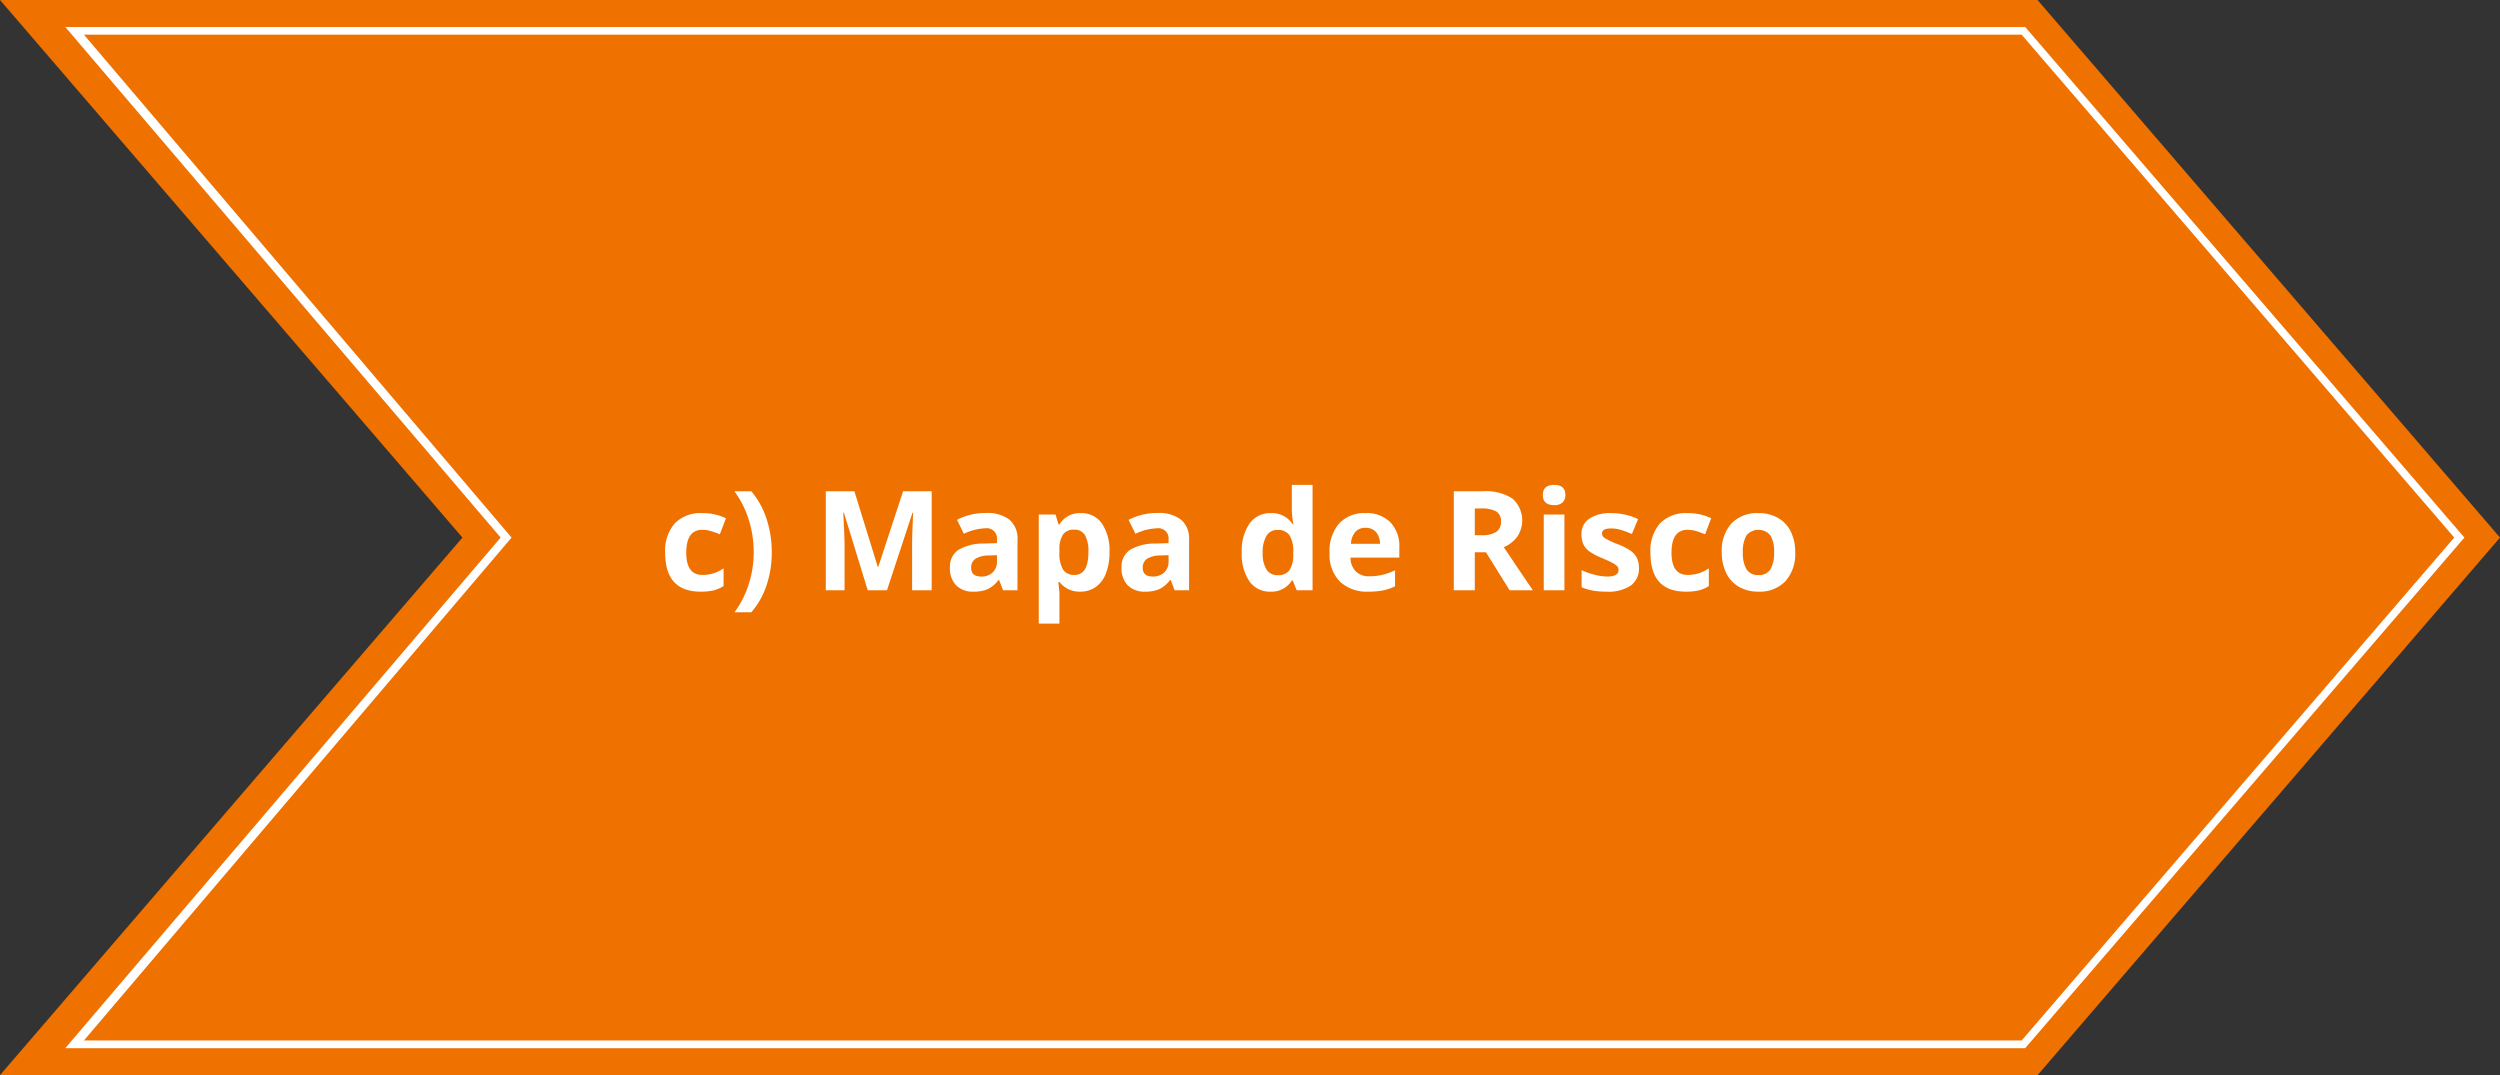 <svg id="_1" data-name="1" xmlns="http://www.w3.org/2000/svg" viewBox="0 0 324.375 139.5"><rect x="0" y="0" width="324.375" height="139.5" fill="#333333" stroke="none"/><defs><style>.cls-1{fill:#ef7100;}.cls-2{fill:#fff;}</style></defs><polygon class="cls-1" points="264.375 139.5 0 139.5 60 69.75 0 0 264.375 0 324.375 69.75 264.375 139.5"/><path class="cls-2" d="M262.769,136H8.471L64.959,69.75,8.471,3.5H262.769l56.989,66.25ZM10.891,135H262.31L318.439,69.75,262.31,4.5H10.891L66.376,69.75Z"/><path class="cls-2" d="M90.896,76.766q-4.588,0-4.588-5.036a5.372,5.372,0,0,1,1.248-3.828,4.682,4.682,0,0,1,3.577-1.323,6.82,6.82,0,0,1,3.059.668l-.791,2.074q-.633-.255-1.178-.417a3.794,3.794,0,0,0-1.09-.163q-2.092,0-2.092,2.971,0,2.883,2.092,2.883a4.769,4.769,0,0,0,1.433-.206,5.174,5.174,0,0,0,1.318-.646v2.294a4.316,4.316,0,0,1-1.313.571A7.392,7.392,0,0,1,90.896,76.766Z"/><path class="cls-2" d="M100.134,71.659a13.245,13.245,0,0,1-.681,4.307,10.304,10.304,0,0,1-1.965,3.472h-2.18a12.689,12.689,0,0,0,1.837-3.626,13.451,13.451,0,0,0,.65-4.17,13.951,13.951,0,0,0-.633-4.175A12.657,12.657,0,0,0,95.291,63.74h2.197a10.783,10.783,0,0,1,1.969,3.573A13.683,13.683,0,0,1,100.134,71.659Z"/><path class="cls-2" d="M112.588,76.59l-3.094-10.081h-.079q.167,3.076.167,4.104V76.59h-2.435V63.74h3.709l3.041,9.826h.053l3.226-9.826h3.709V76.59h-2.54v-6.082q0-.431.014-.993t.118-2.988h-.079L115.084,76.59Z"/><path class="cls-2" d="M130.148,76.59l-.518-1.336h-.07a3.958,3.958,0,0,1-1.393,1.182,4.503,4.503,0,0,1-1.868.33,3.019,3.019,0,0,1-2.228-.809,3.105,3.105,0,0,1-.814-2.303,2.593,2.593,0,0,1,1.095-2.307,6.338,6.338,0,0,1,3.3-.822l1.705-.053V70.042a1.336,1.336,0,0,0-1.529-1.494,6.969,6.969,0,0,0-2.768.712l-.888-1.811a7.988,7.988,0,0,1,3.762-.888,4.685,4.685,0,0,1,3.032.861A3.183,3.183,0,0,1,132.02,70.042V76.59Zm-.791-4.553-1.037.035a3.321,3.321,0,0,0-1.74.422,1.325,1.325,0,0,0-.571,1.178q0,1.134,1.301,1.134a2.061,2.061,0,0,0,1.49-.536,1.883,1.883,0,0,0,.558-1.424Z"/><path class="cls-2" d="M140.177,76.766a3.259,3.259,0,0,1-2.716-1.257H137.32q.141,1.23.141,1.424v3.982H134.78v-14.15h2.18l.378,1.274h.123a3.101,3.101,0,0,1,2.786-1.459,3.189,3.189,0,0,1,2.725,1.345,6.22,6.22,0,0,1,.984,3.735,7.377,7.377,0,0,1-.461,2.733,3.835,3.835,0,0,1-1.315,1.767A3.367,3.367,0,0,1,140.177,76.766Zm-.791-8.042a1.692,1.692,0,0,0-1.45.611,3.507,3.507,0,0,0-.475,2.017v.29a4.139,4.139,0,0,0,.471,2.268,1.677,1.677,0,0,0,1.489.685q1.802,0,1.802-2.971a4.243,4.243,0,0,0-.443-2.175A1.516,1.516,0,0,0,139.386,68.724Z"/><path class="cls-2" d="M152.411,76.59l-.518-1.336h-.07A3.958,3.958,0,0,1,150.43,76.436a4.503,4.503,0,0,1-1.868.33,3.019,3.019,0,0,1-2.228-.809,3.105,3.105,0,0,1-.814-2.303,2.593,2.593,0,0,1,1.095-2.307,6.338,6.338,0,0,1,3.3-.822l1.705-.053V70.042a1.336,1.336,0,0,0-1.529-1.494,6.968,6.968,0,0,0-2.768.712l-.888-1.811a7.988,7.988,0,0,1,3.762-.888,4.685,4.685,0,0,1,3.032.861,3.183,3.183,0,0,1,1.055,2.619V76.59Zm-.791-4.553-1.037.035a3.321,3.321,0,0,0-1.74.422,1.325,1.325,0,0,0-.571,1.178q0,1.134,1.301,1.134a2.061,2.061,0,0,0,1.49-.536,1.883,1.883,0,0,0,.558-1.424Z"/><path class="cls-2" d="M164.83,76.766a3.191,3.191,0,0,1-2.72-1.345,6.183,6.183,0,0,1-.989-3.727,6.188,6.188,0,0,1,1.007-3.766A3.268,3.268,0,0,1,164.9,66.579a3.206,3.206,0,0,1,2.83,1.441h.088a10.964,10.964,0,0,1-.202-1.96V62.914h2.689V76.59h-2.057l-.518-1.274h-.114A3.068,3.068,0,0,1,164.83,76.766Zm.94-2.136a1.817,1.817,0,0,0,1.508-.598,3.477,3.477,0,0,0,.522-2.03v-.29a4.019,4.019,0,0,0-.487-2.268,1.813,1.813,0,0,0-1.587-.685,1.573,1.573,0,0,0-1.393.76,4.056,4.056,0,0,0-.497,2.21,3.844,3.844,0,0,0,.501,2.175A1.637,1.637,0,0,0,165.77,74.63Z"/><path class="cls-2" d="M177.556,76.766a5.072,5.072,0,0,1-3.709-1.31,4.959,4.959,0,0,1-1.336-3.709,5.454,5.454,0,0,1,1.235-3.819,4.396,4.396,0,0,1,3.414-1.349,4.328,4.328,0,0,1,3.243,1.187,4.489,4.489,0,0,1,1.16,3.278v1.301h-6.337a2.58,2.58,0,0,0,.677,1.784,2.381,2.381,0,0,0,1.775.642,7.367,7.367,0,0,0,1.679-.185,8.399,8.399,0,0,0,1.652-.589v2.074a6.29,6.29,0,0,1-1.503.523A9.473,9.473,0,0,1,177.556,76.766Zm-.378-8.279a1.7,1.7,0,0,0-1.336.541,2.501,2.501,0,0,0-.554,1.534h3.762a2.235,2.235,0,0,0-.519-1.534A1.756,1.756,0,0,0,177.179,68.486Z"/><path class="cls-2" d="M191.355,71.659V76.59h-2.725V63.74h3.744a6.409,6.409,0,0,1,3.876.954,3.802,3.802,0,0,1,.633,4.913,4.129,4.129,0,0,1-1.767,1.384q2.9,4.333,3.779,5.599h-3.023l-3.067-4.931Zm0-2.215h.879a3.363,3.363,0,0,0,1.907-.431,1.537,1.537,0,0,0,.615-1.353,1.406,1.406,0,0,0-.628-1.301,3.816,3.816,0,0,0-1.947-.387h-.826Z"/><path class="cls-2" d="M200.188,64.224q0-1.31,1.459-1.31t1.459,1.31a1.277,1.277,0,0,1-.364.971,1.534,1.534,0,0,1-1.095.347Q200.188,65.542,200.188,64.224ZM202.983,76.59h-2.681V66.764h2.681Z"/><path class="cls-2" d="M212.651,73.672a2.705,2.705,0,0,1-1.05,2.303,5.19,5.19,0,0,1-3.143.791,9.868,9.868,0,0,1-1.828-.145,6.917,6.917,0,0,1-1.415-.426V73.98a9.35,9.35,0,0,0,1.684.589,6.812,6.812,0,0,0,1.647.237q1.459,0,1.459-.844a.704.704,0,0,0-.193-.514,2.802,2.802,0,0,0-.668-.448q-.475-.251-1.266-.585a7.937,7.937,0,0,1-1.665-.879,2.474,2.474,0,0,1-.773-.927,3.061,3.061,0,0,1-.242-1.288,2.334,2.334,0,0,1,1.016-2.026,4.943,4.943,0,0,1,2.878-.716,8.171,8.171,0,0,1,3.454.773l-.809,1.934q-.738-.316-1.38-.518a4.332,4.332,0,0,0-1.31-.202q-1.187,0-1.187.642a.755.755,0,0,0,.383.624,10.392,10.392,0,0,0,1.674.782,7.782,7.782,0,0,1,1.688.87,2.575,2.575,0,0,1,.791.932A2.863,2.863,0,0,1,212.651,73.672Z"/><path class="cls-2" d="M218.733,76.766q-4.588,0-4.588-5.036a5.372,5.372,0,0,1,1.248-3.828,4.682,4.682,0,0,1,3.577-1.323,6.82,6.82,0,0,1,3.059.668l-.791,2.074q-.633-.255-1.178-.417a3.794,3.794,0,0,0-1.09-.163q-2.092,0-2.092,2.971,0,2.883,2.092,2.883a4.769,4.769,0,0,0,1.433-.206,5.172,5.172,0,0,0,1.318-.646v2.294a4.316,4.316,0,0,1-1.313.571A7.392,7.392,0,0,1,218.733,76.766Z"/><path class="cls-2" d="M232.928,71.659a5.28,5.28,0,0,1-1.266,3.753,4.589,4.589,0,0,1-3.524,1.353,4.93,4.93,0,0,1-2.496-.62,4.123,4.123,0,0,1-1.661-1.78,5.979,5.979,0,0,1-.58-2.707,5.251,5.251,0,0,1,1.257-3.744,4.616,4.616,0,0,1,3.533-1.336,4.959,4.959,0,0,1,2.496.615,4.107,4.107,0,0,1,1.661,1.767A5.924,5.924,0,0,1,232.928,71.659Zm-6.794,0a4.123,4.123,0,0,0,.48,2.206,1.712,1.712,0,0,0,1.56.747,1.687,1.687,0,0,0,1.543-.743,4.184,4.184,0,0,0,.47-2.21,4.059,4.059,0,0,0-.475-2.188,2.018,2.018,0,0,0-3.103-.004A4.055,4.055,0,0,0,226.134,71.659Z"/></svg>